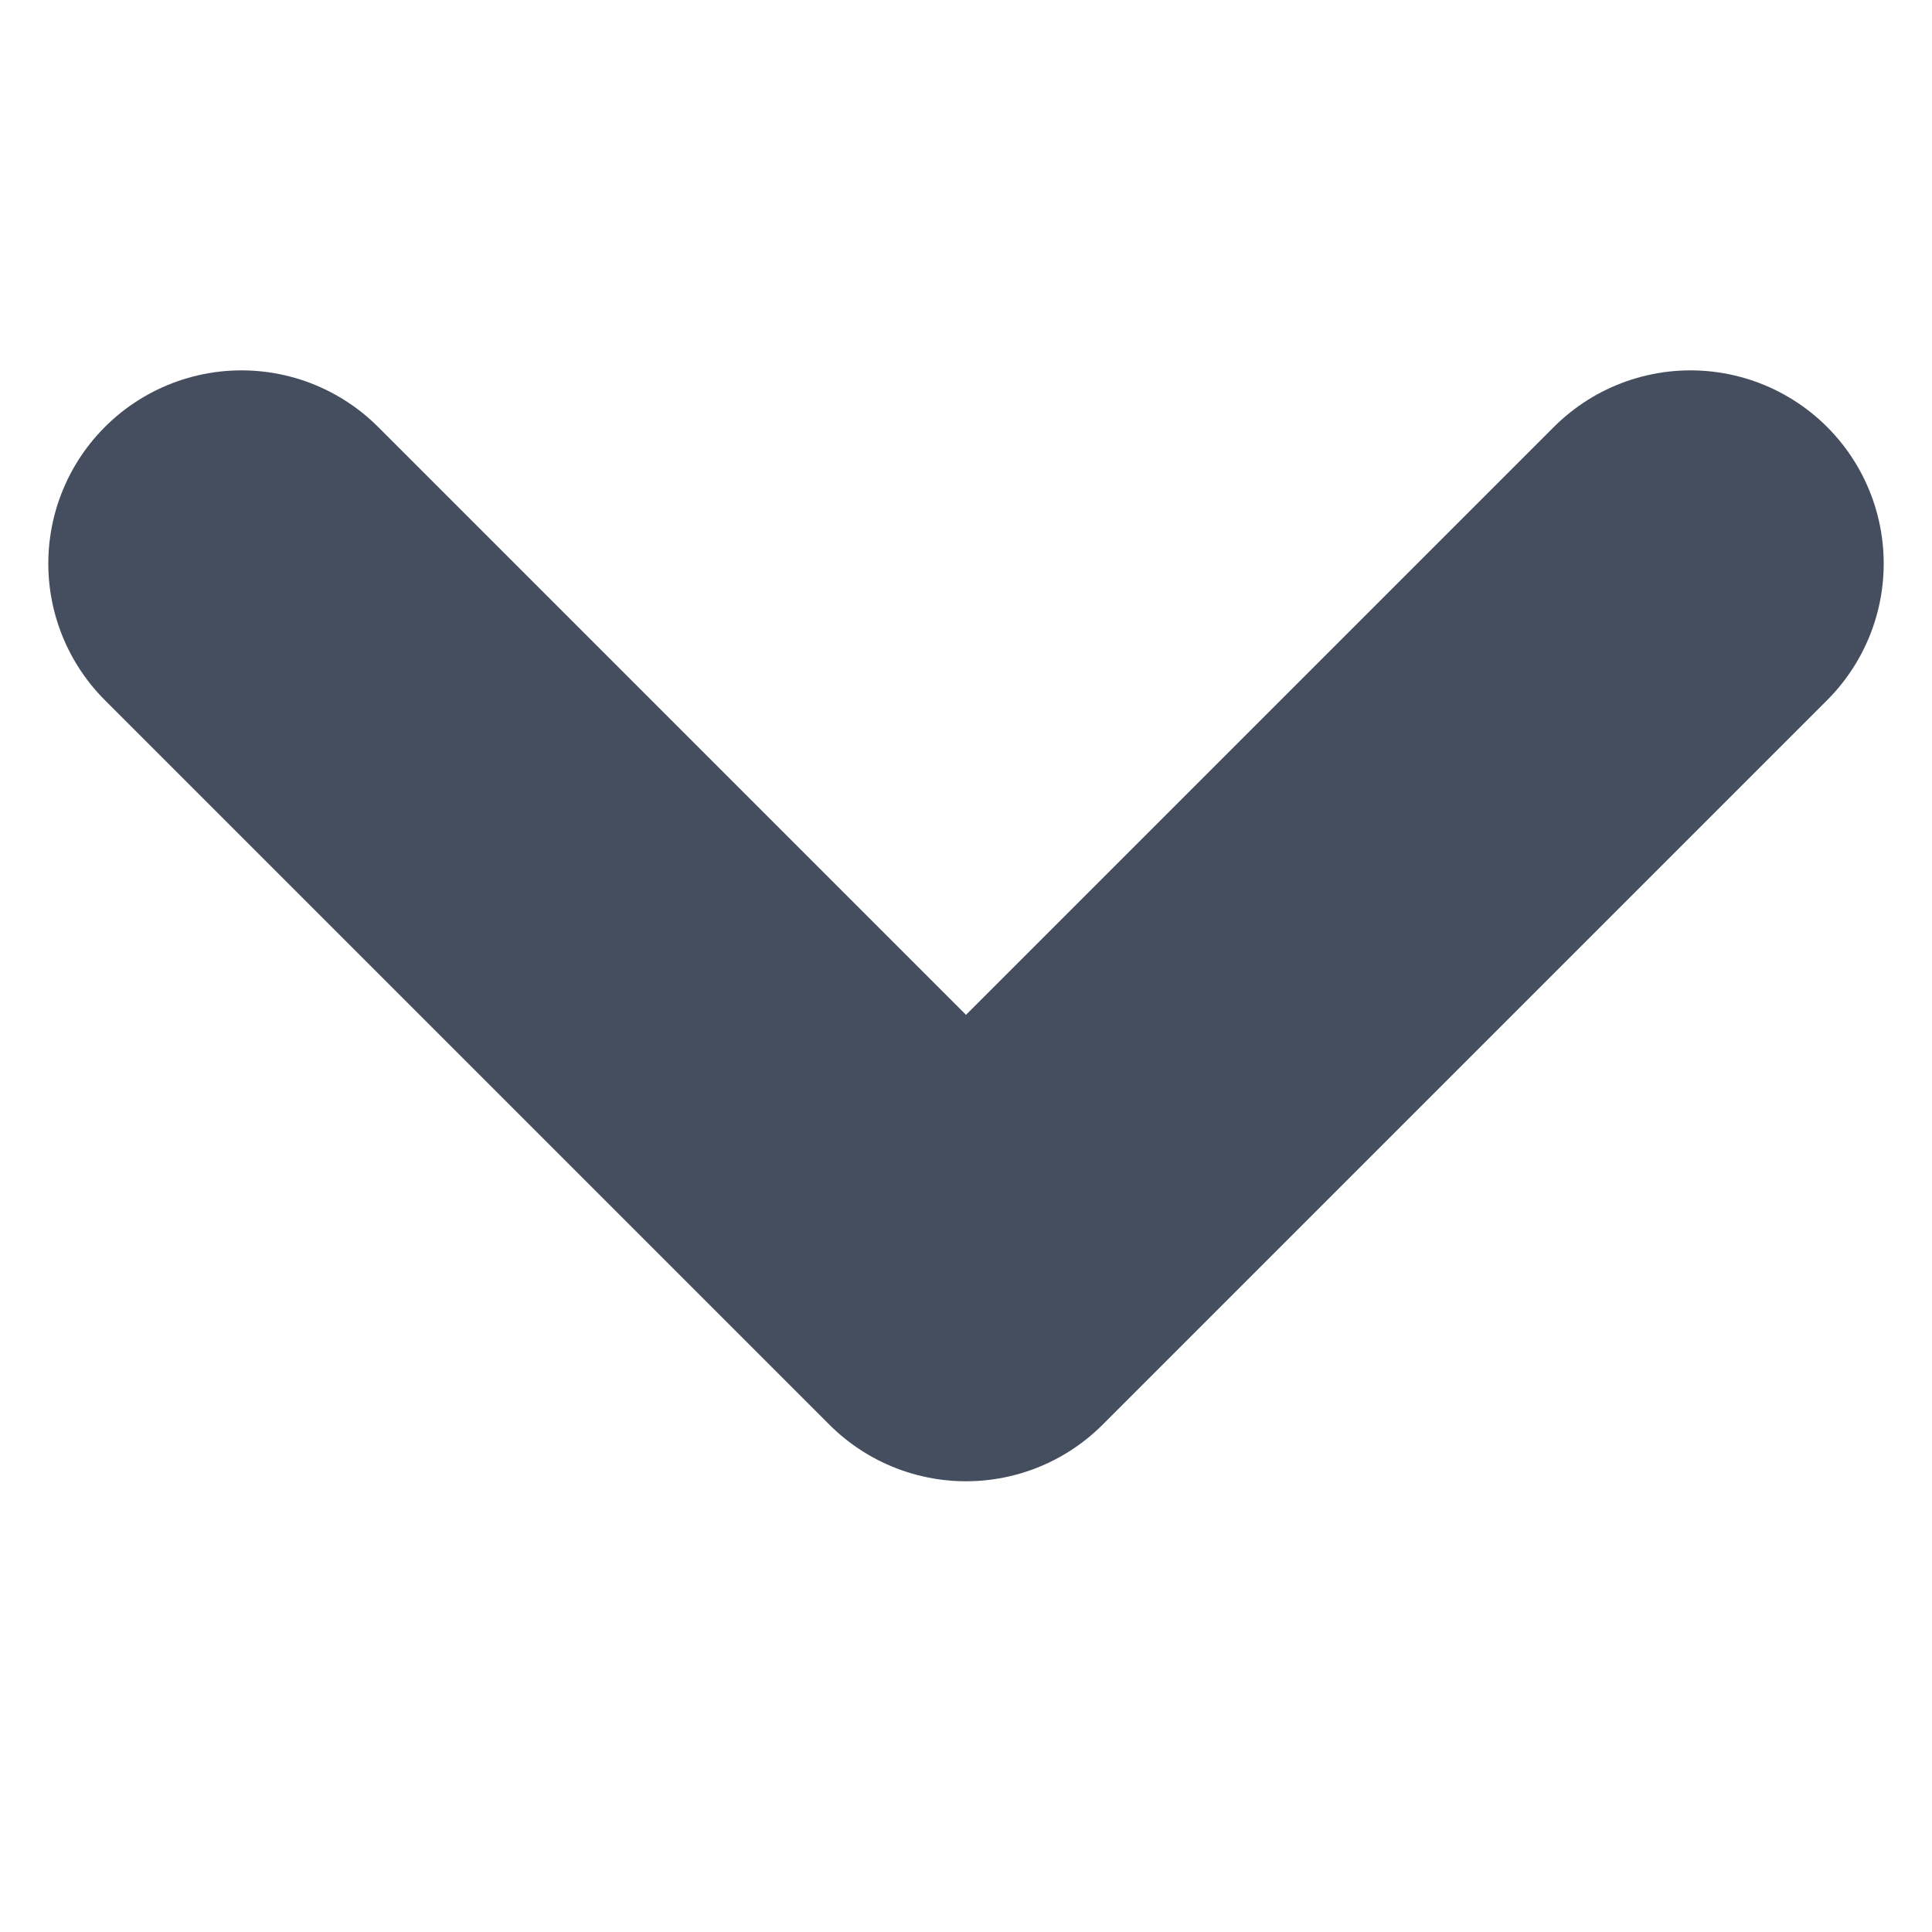 <svg width="10" height="10" viewBox="0 0 10 10" fill="none" xmlns="http://www.w3.org/2000/svg">
<path d="M1.25 2.917L5 6.667L8.75 2.917" stroke="#444E5E" stroke-width="2" stroke-linecap="round" stroke-linejoin="round"/>
</svg>
